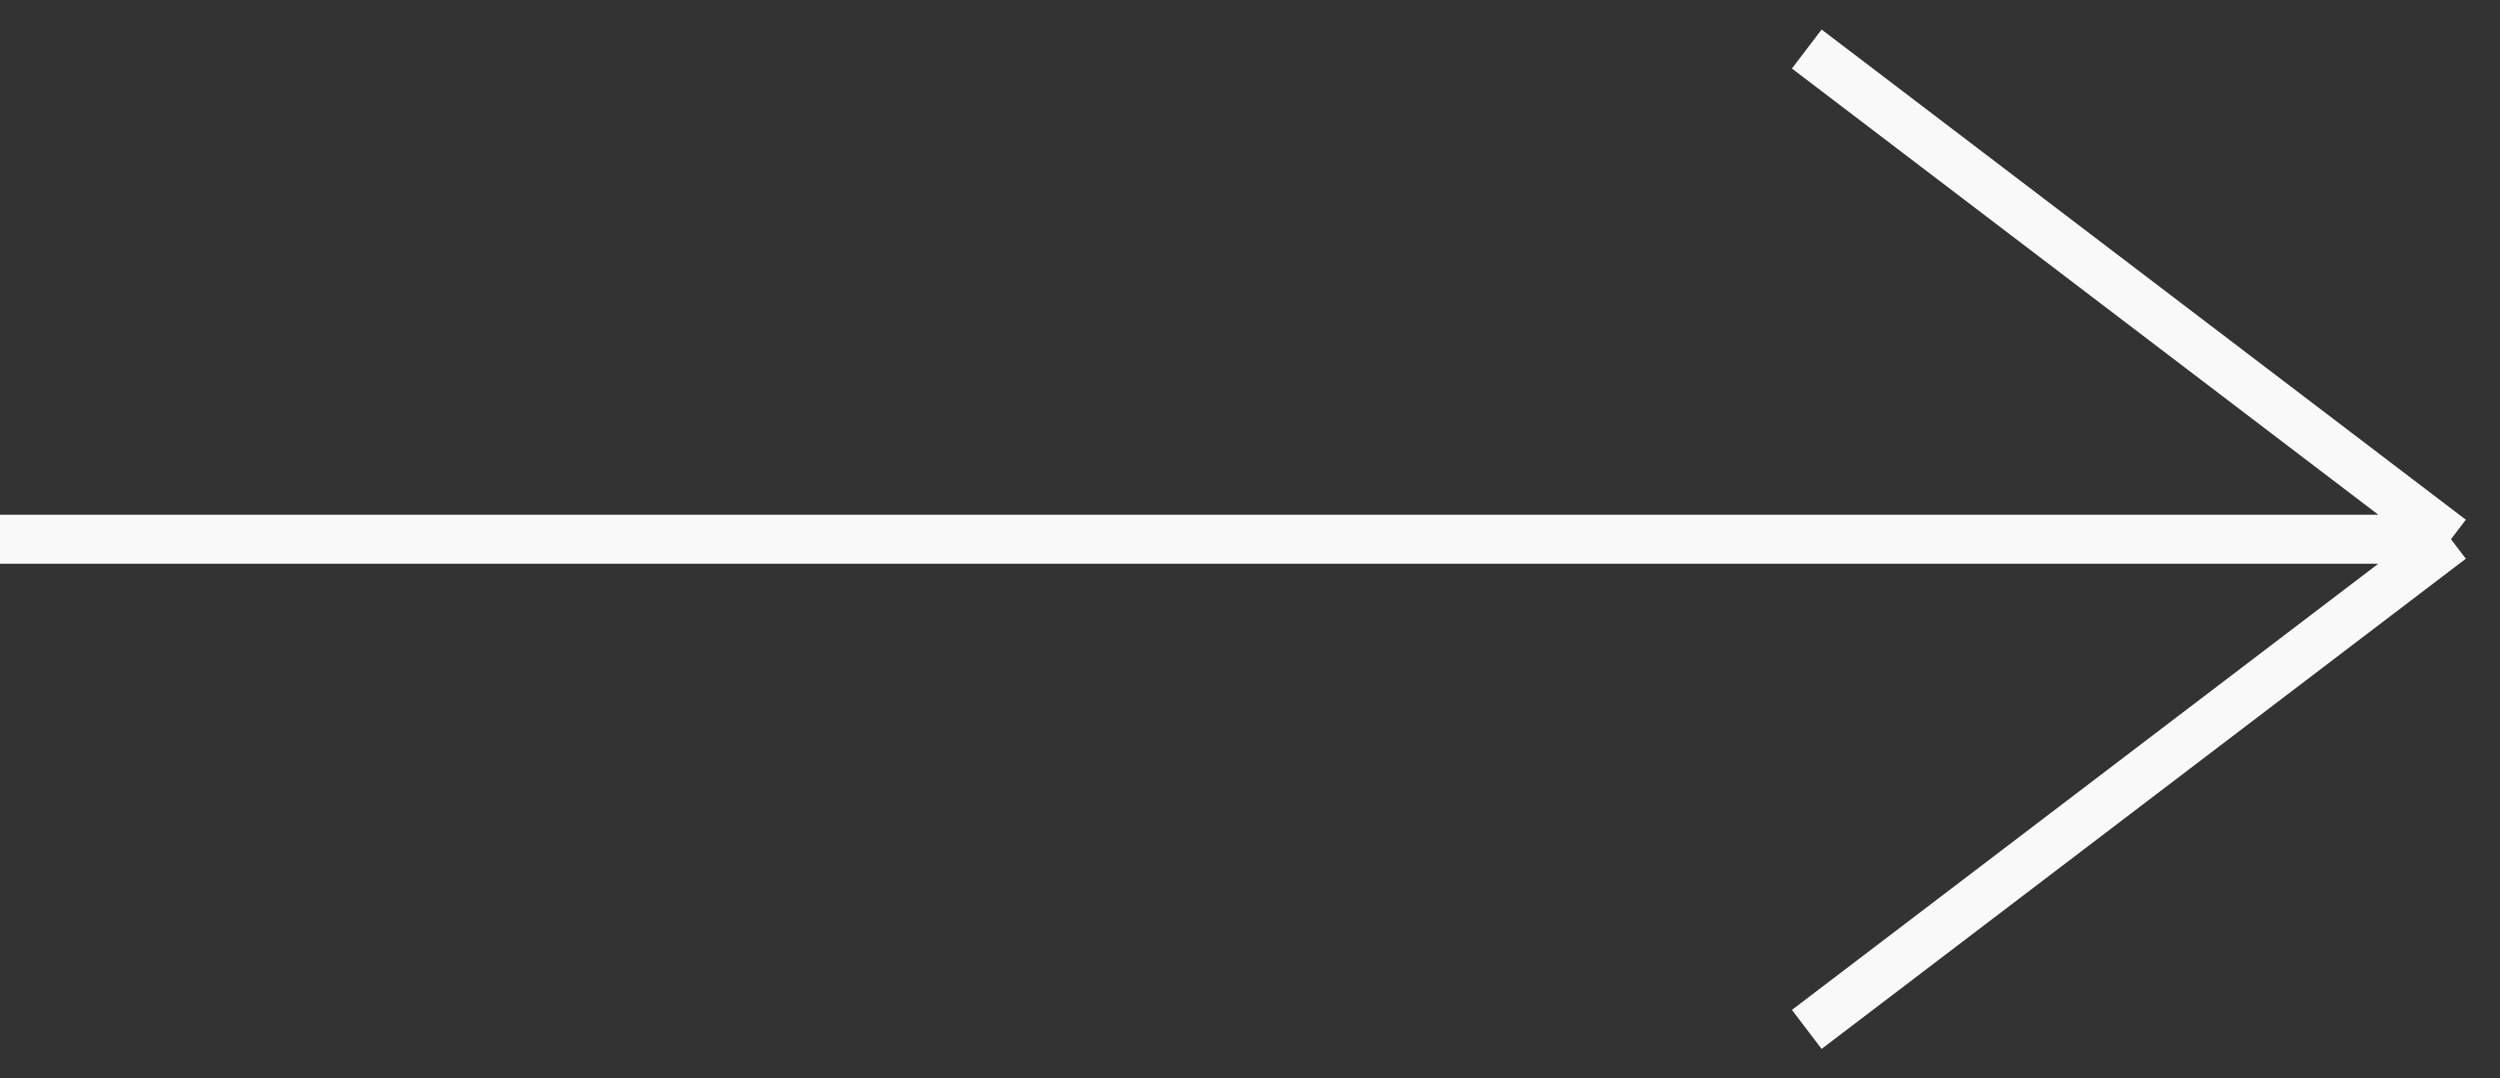 <svg width="51" height="22" viewBox="0 0 51 22" fill="none" xmlns="http://www.w3.org/2000/svg">
<rect x="0" y="0" width="51" height="22" fill="#333333" stroke="none"/>
<path d="M36.858 1L50 11M36.858 21L50 11M50 11H0" stroke="#F9F9F9"/>
</svg>
